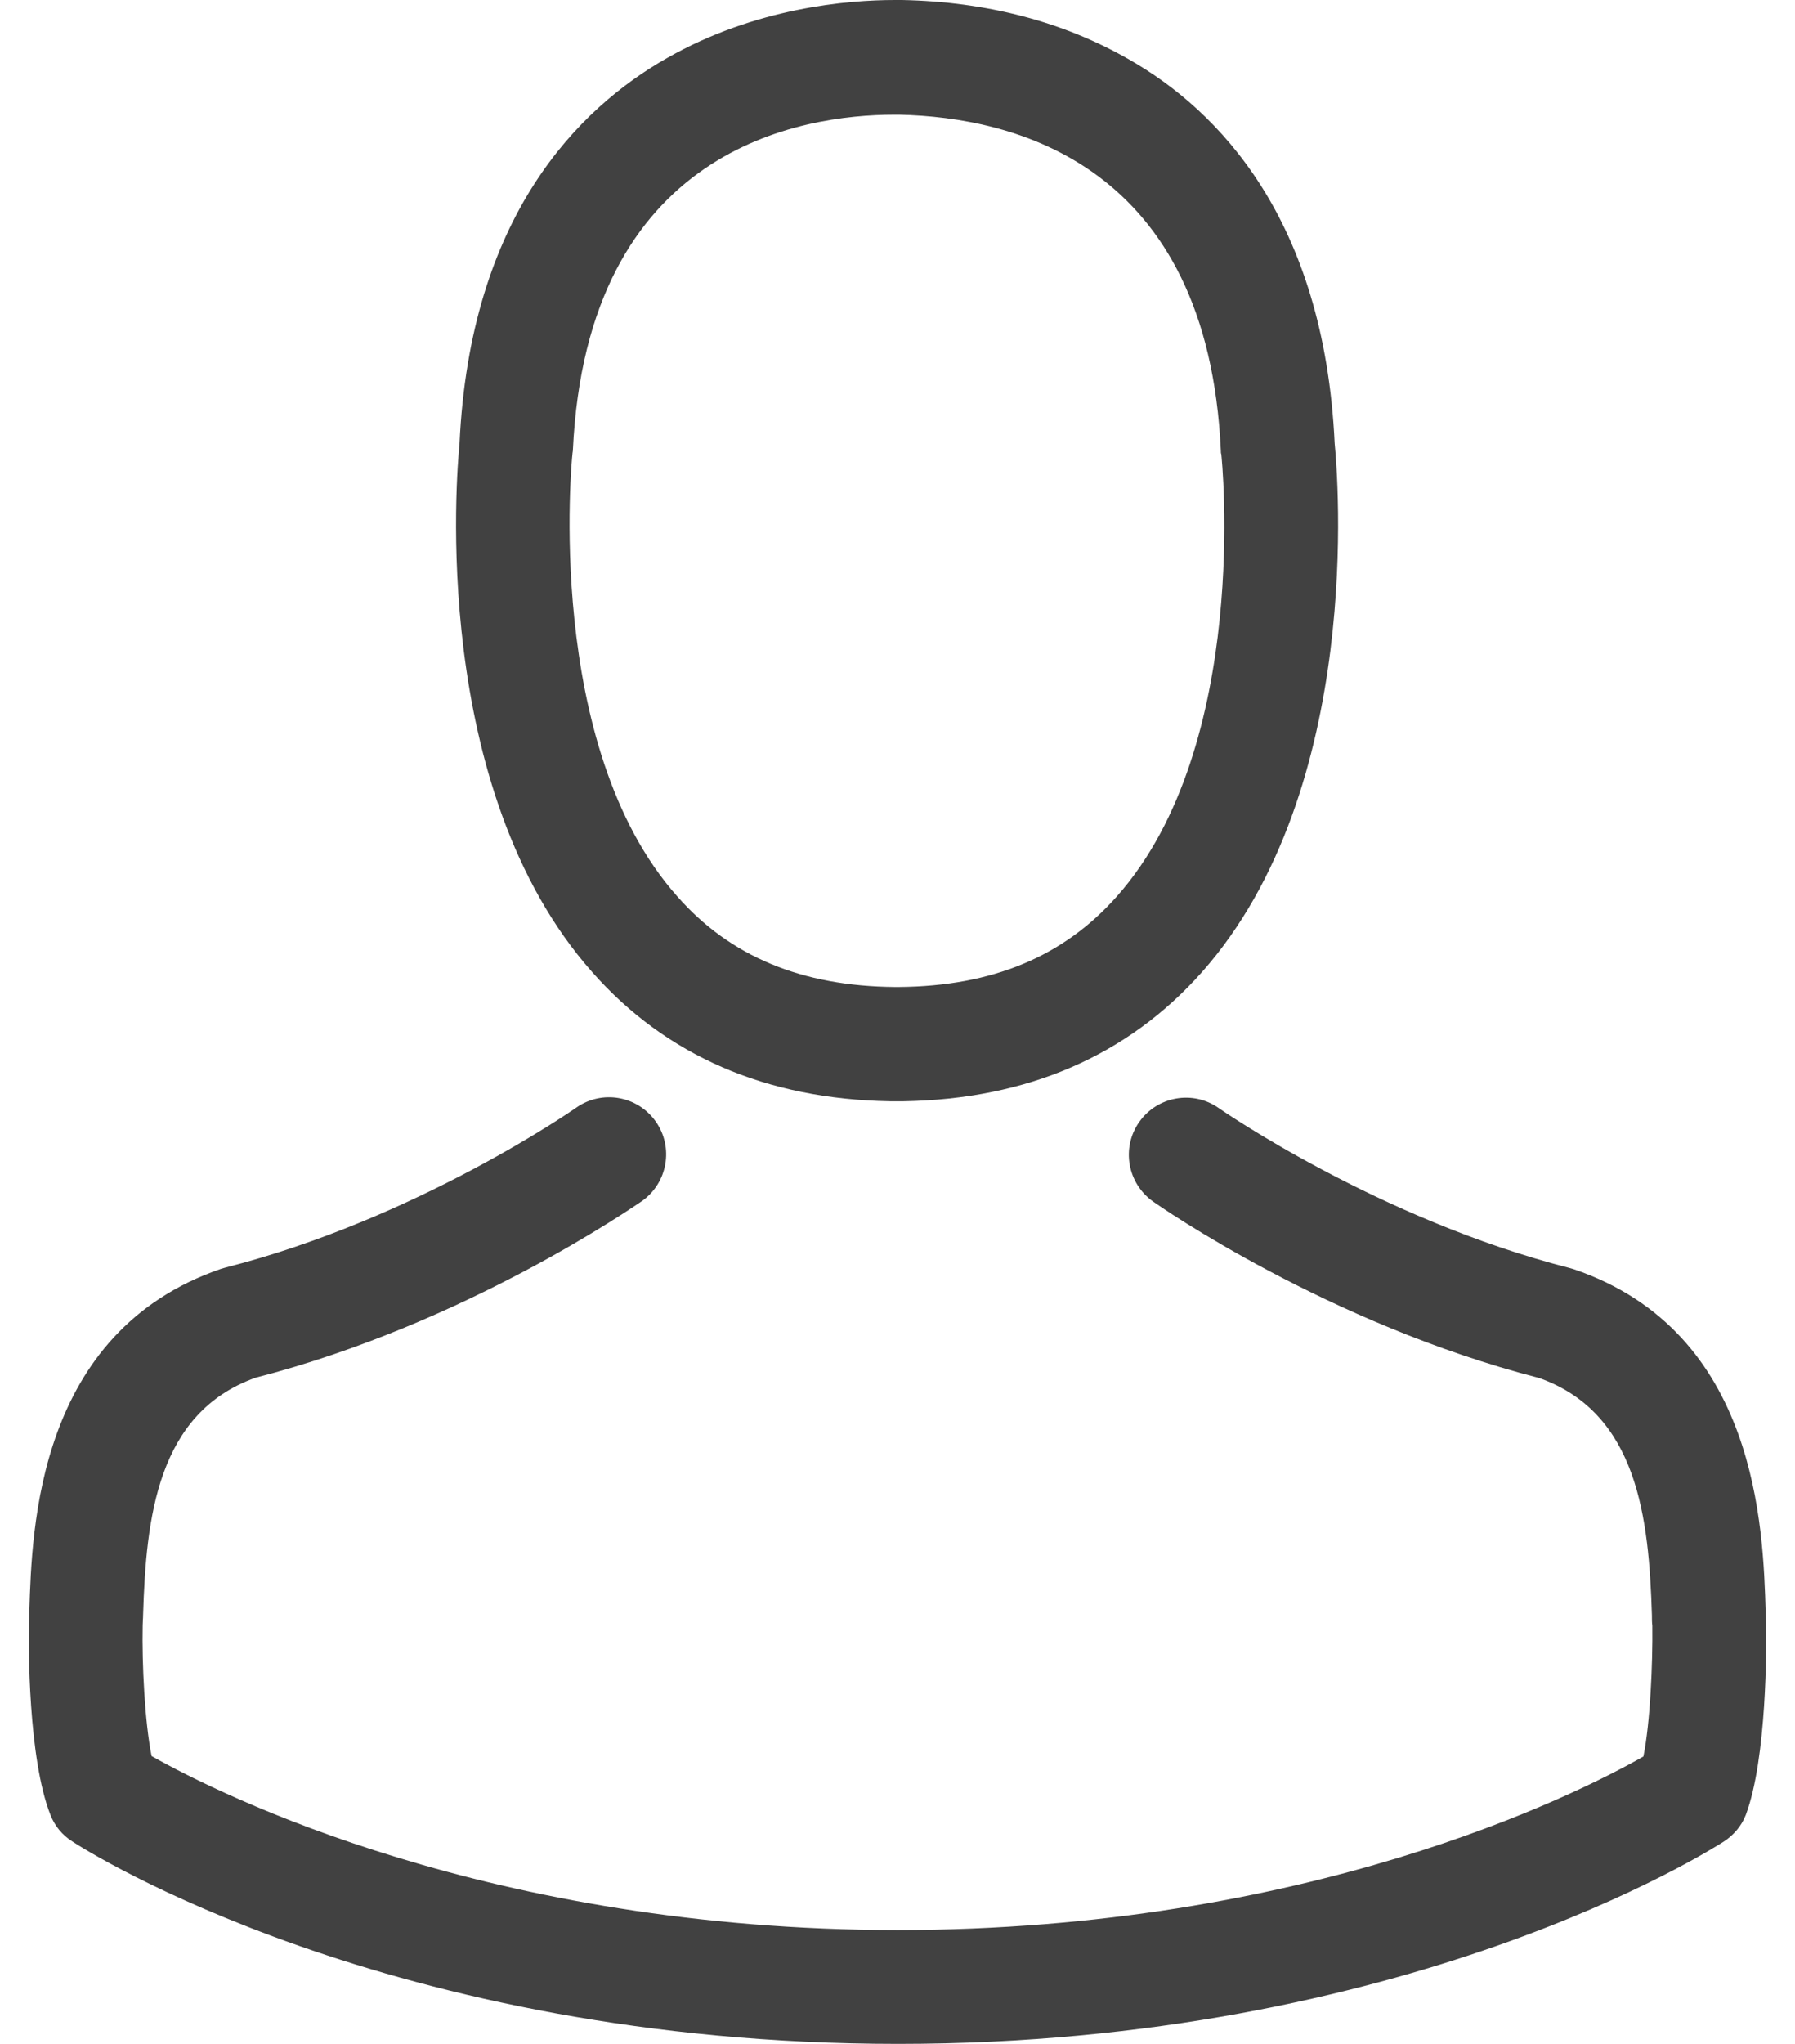 <svg width="29" height="33" viewBox="0 0 29 33" fill="none" xmlns="http://www.w3.org/2000/svg">
<path d="M14.38 17.781C14.415 17.781 14.449 17.781 14.49 17.781C14.503 17.781 14.517 17.781 14.531 17.781C14.551 17.781 14.579 17.781 14.599 17.781C16.601 17.747 18.221 17.043 19.417 15.697C22.048 12.731 21.61 7.647 21.563 7.162C21.392 3.519 19.67 1.777 18.248 0.964C17.189 0.355 15.952 0.027 14.572 0H14.524C14.517 0 14.503 0 14.496 0H14.456C13.697 0 12.207 0.123 10.779 0.936C9.344 1.749 7.594 3.492 7.424 7.162C7.376 7.647 6.938 12.731 9.569 15.697C10.758 17.043 12.378 17.747 14.38 17.781ZM9.248 7.333C9.248 7.312 9.255 7.292 9.255 7.278C9.481 2.378 12.959 1.852 14.449 1.852H14.476C14.49 1.852 14.51 1.852 14.531 1.852C16.376 1.893 19.512 2.645 19.724 7.278C19.724 7.298 19.724 7.319 19.731 7.333C19.738 7.38 20.216 12.027 18.043 14.474C17.182 15.444 16.034 15.923 14.524 15.936C14.51 15.936 14.503 15.936 14.49 15.936C14.476 15.936 14.469 15.936 14.456 15.936C12.952 15.923 11.797 15.444 10.943 14.474C8.777 12.041 9.241 7.374 9.248 7.333Z" fill="#414141"/>
<path d="M28.533 26.214C28.533 26.207 28.533 26.2 28.533 26.194C28.533 26.139 28.526 26.084 28.526 26.023C28.485 24.67 28.396 21.506 25.43 20.494C25.41 20.487 25.383 20.481 25.362 20.474C22.28 19.688 19.718 17.911 19.69 17.891C19.273 17.597 18.699 17.699 18.405 18.116C18.112 18.533 18.214 19.107 18.631 19.401C18.747 19.483 21.467 21.376 24.87 22.25C26.462 22.818 26.64 24.519 26.688 26.077C26.688 26.139 26.688 26.194 26.695 26.248C26.702 26.863 26.661 27.813 26.551 28.36C25.444 28.989 21.105 31.162 14.503 31.162C7.929 31.162 3.563 28.982 2.449 28.353C2.339 27.806 2.292 26.856 2.305 26.241C2.305 26.187 2.312 26.132 2.312 26.071C2.36 24.512 2.538 22.811 4.13 22.244C7.533 21.369 10.253 19.469 10.369 19.394C10.786 19.1 10.888 18.526 10.595 18.109C10.301 17.692 9.727 17.59 9.31 17.884C9.282 17.904 6.733 19.681 3.638 20.467C3.61 20.474 3.59 20.481 3.569 20.487C0.604 21.506 0.515 24.67 0.474 26.016C0.474 26.077 0.474 26.132 0.467 26.187C0.467 26.194 0.467 26.2 0.467 26.207C0.46 26.563 0.453 28.387 0.815 29.303C0.884 29.481 1.007 29.631 1.171 29.733C1.376 29.87 6.289 33 14.51 33C22.731 33 27.645 29.863 27.85 29.733C28.007 29.631 28.137 29.481 28.205 29.303C28.547 28.394 28.54 26.569 28.533 26.214Z" fill="#414141"/>
</svg>
